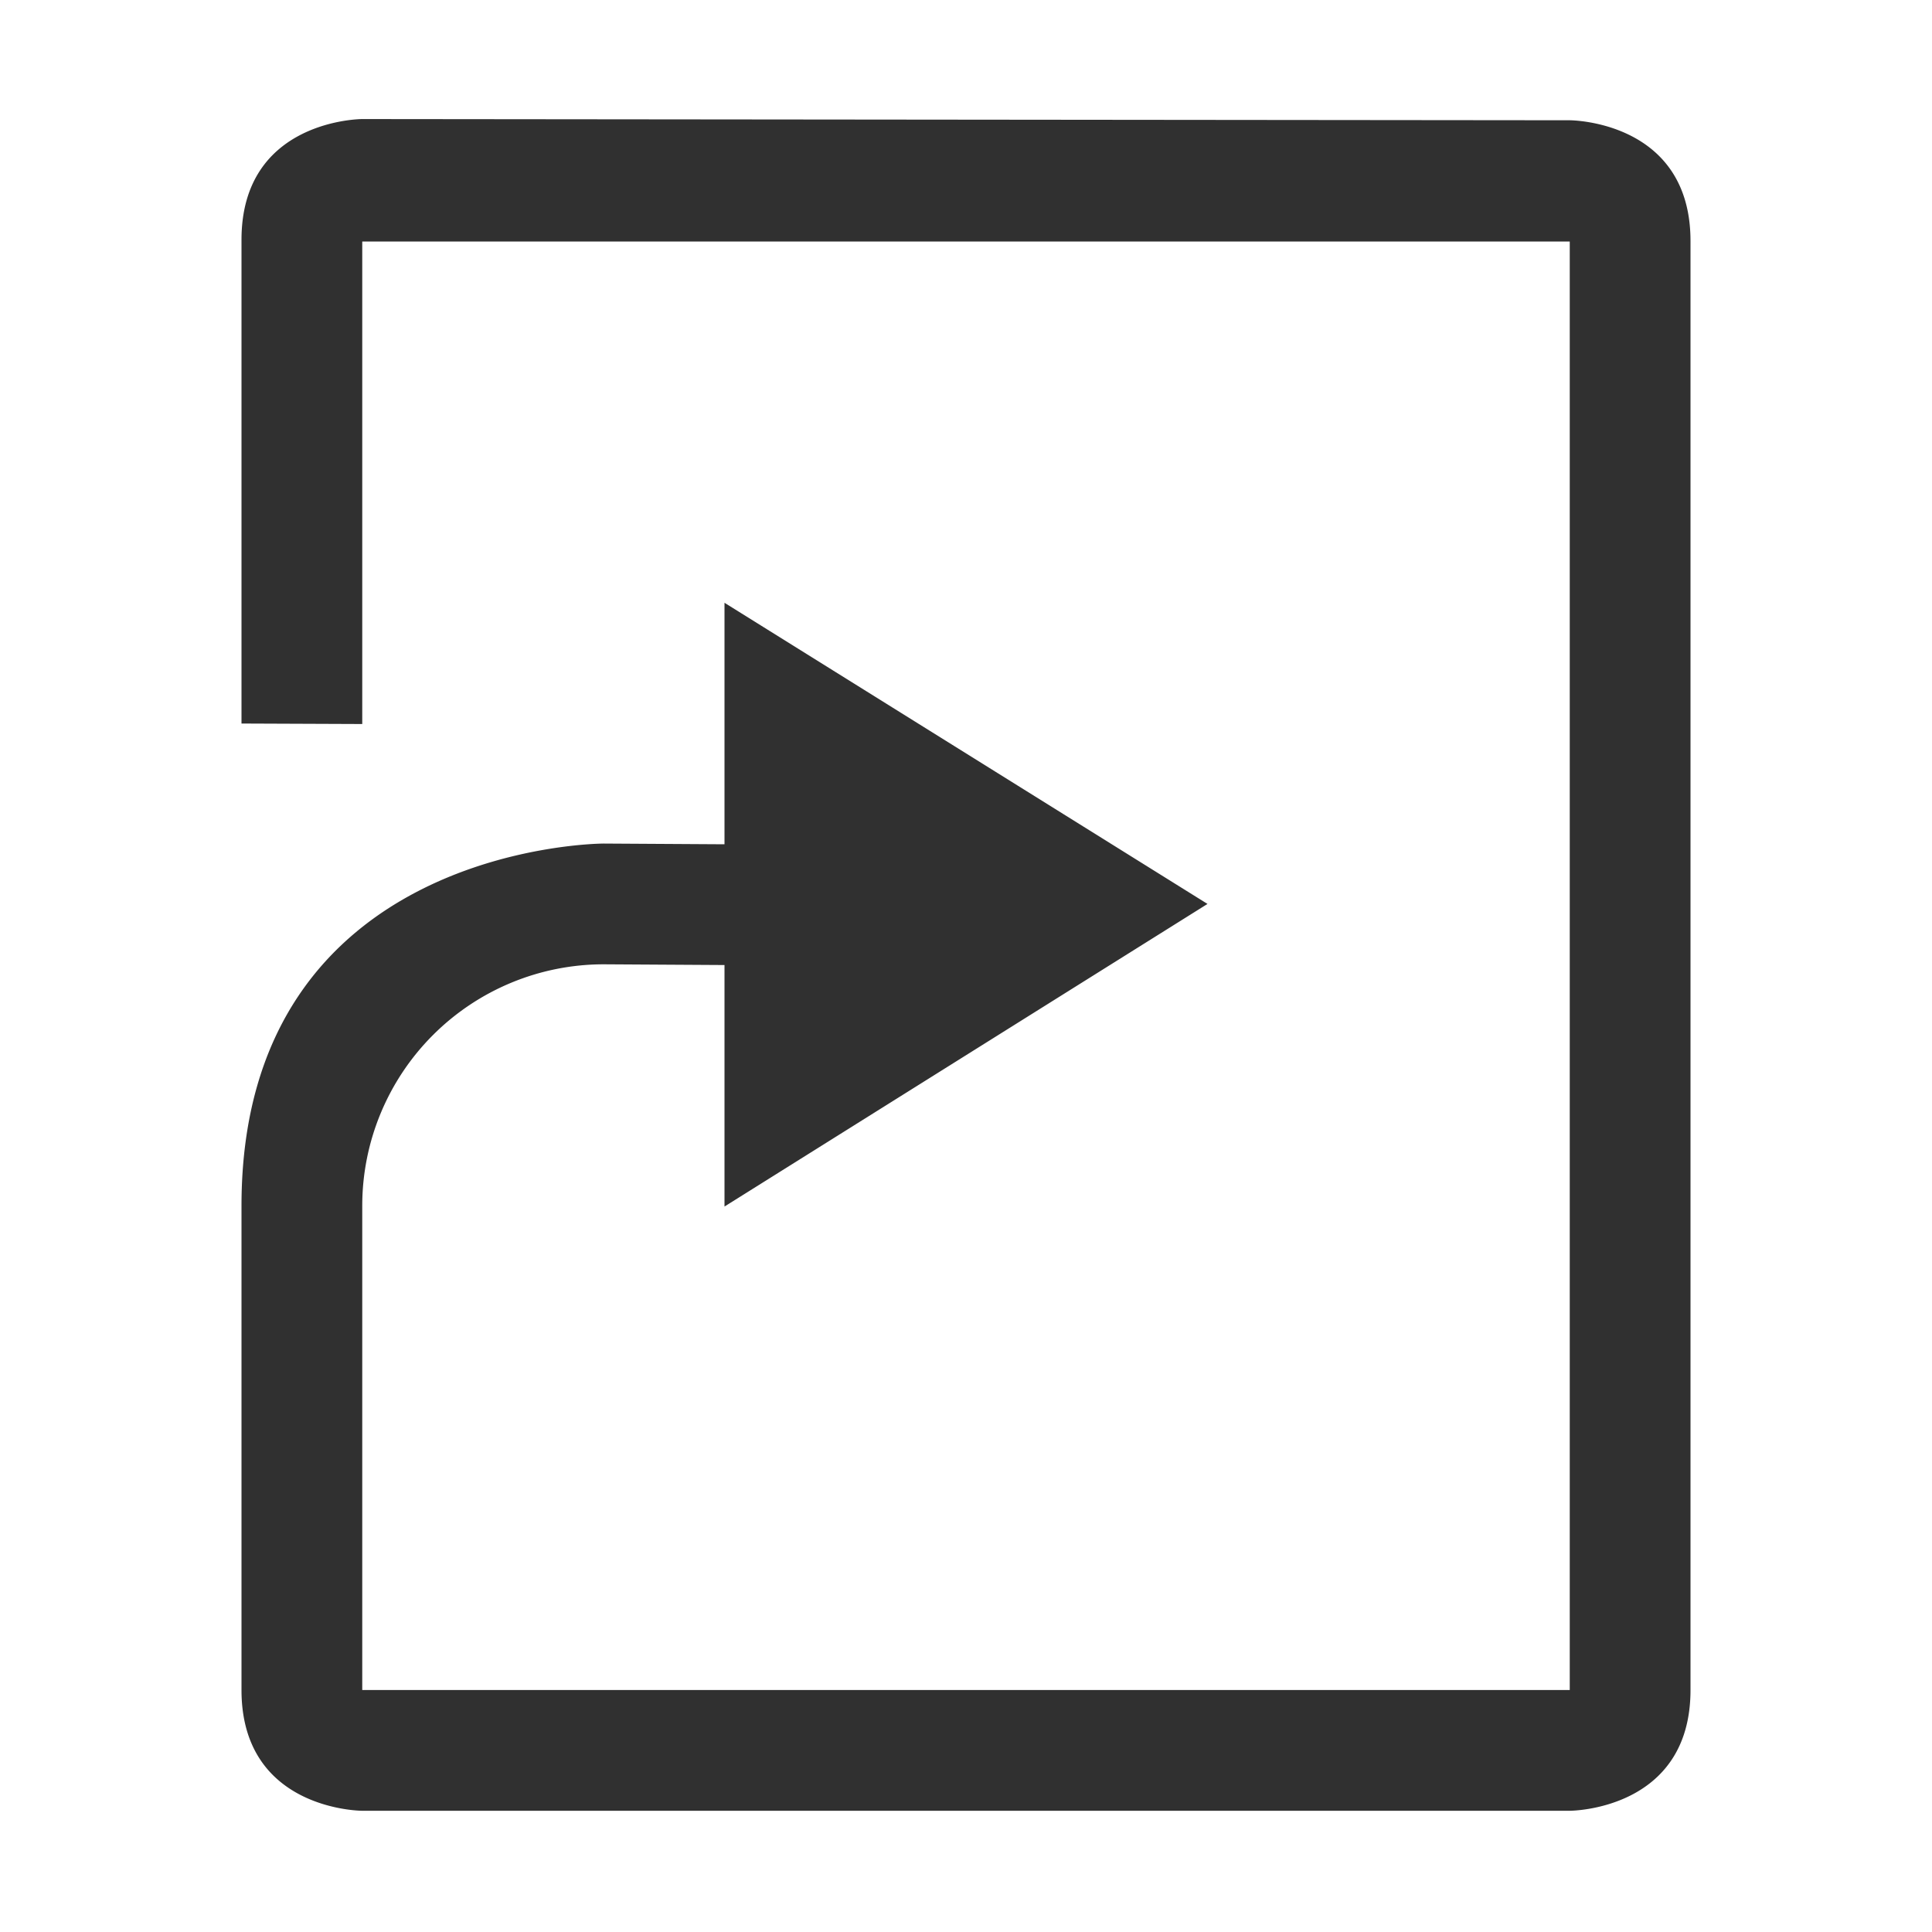 <svg version="1.1" viewBox="0 0 16 16" xmlns="http://www.w3.org/2000/svg">
<defs>
<style id="current-color-scheme" type="text/css">.ColorScheme-Text {
        color:#232629;
      }</style>
</defs>
<path d="m2 1.986v4.006l1 4e-3v-3.996h10v11.996h-10v-4.01a2 2 0 0 1 2-2l1 6e-3v2l4-2.506-4-2.494v2l-1-6e-3s-3 0-3 3v4.01c0 1 1 1 1 1h10s1 0 1-1v-12c0-1-1-1-1-1l-10-0.01s-1 0-1 1z" fill="#303030"/>
</svg>
